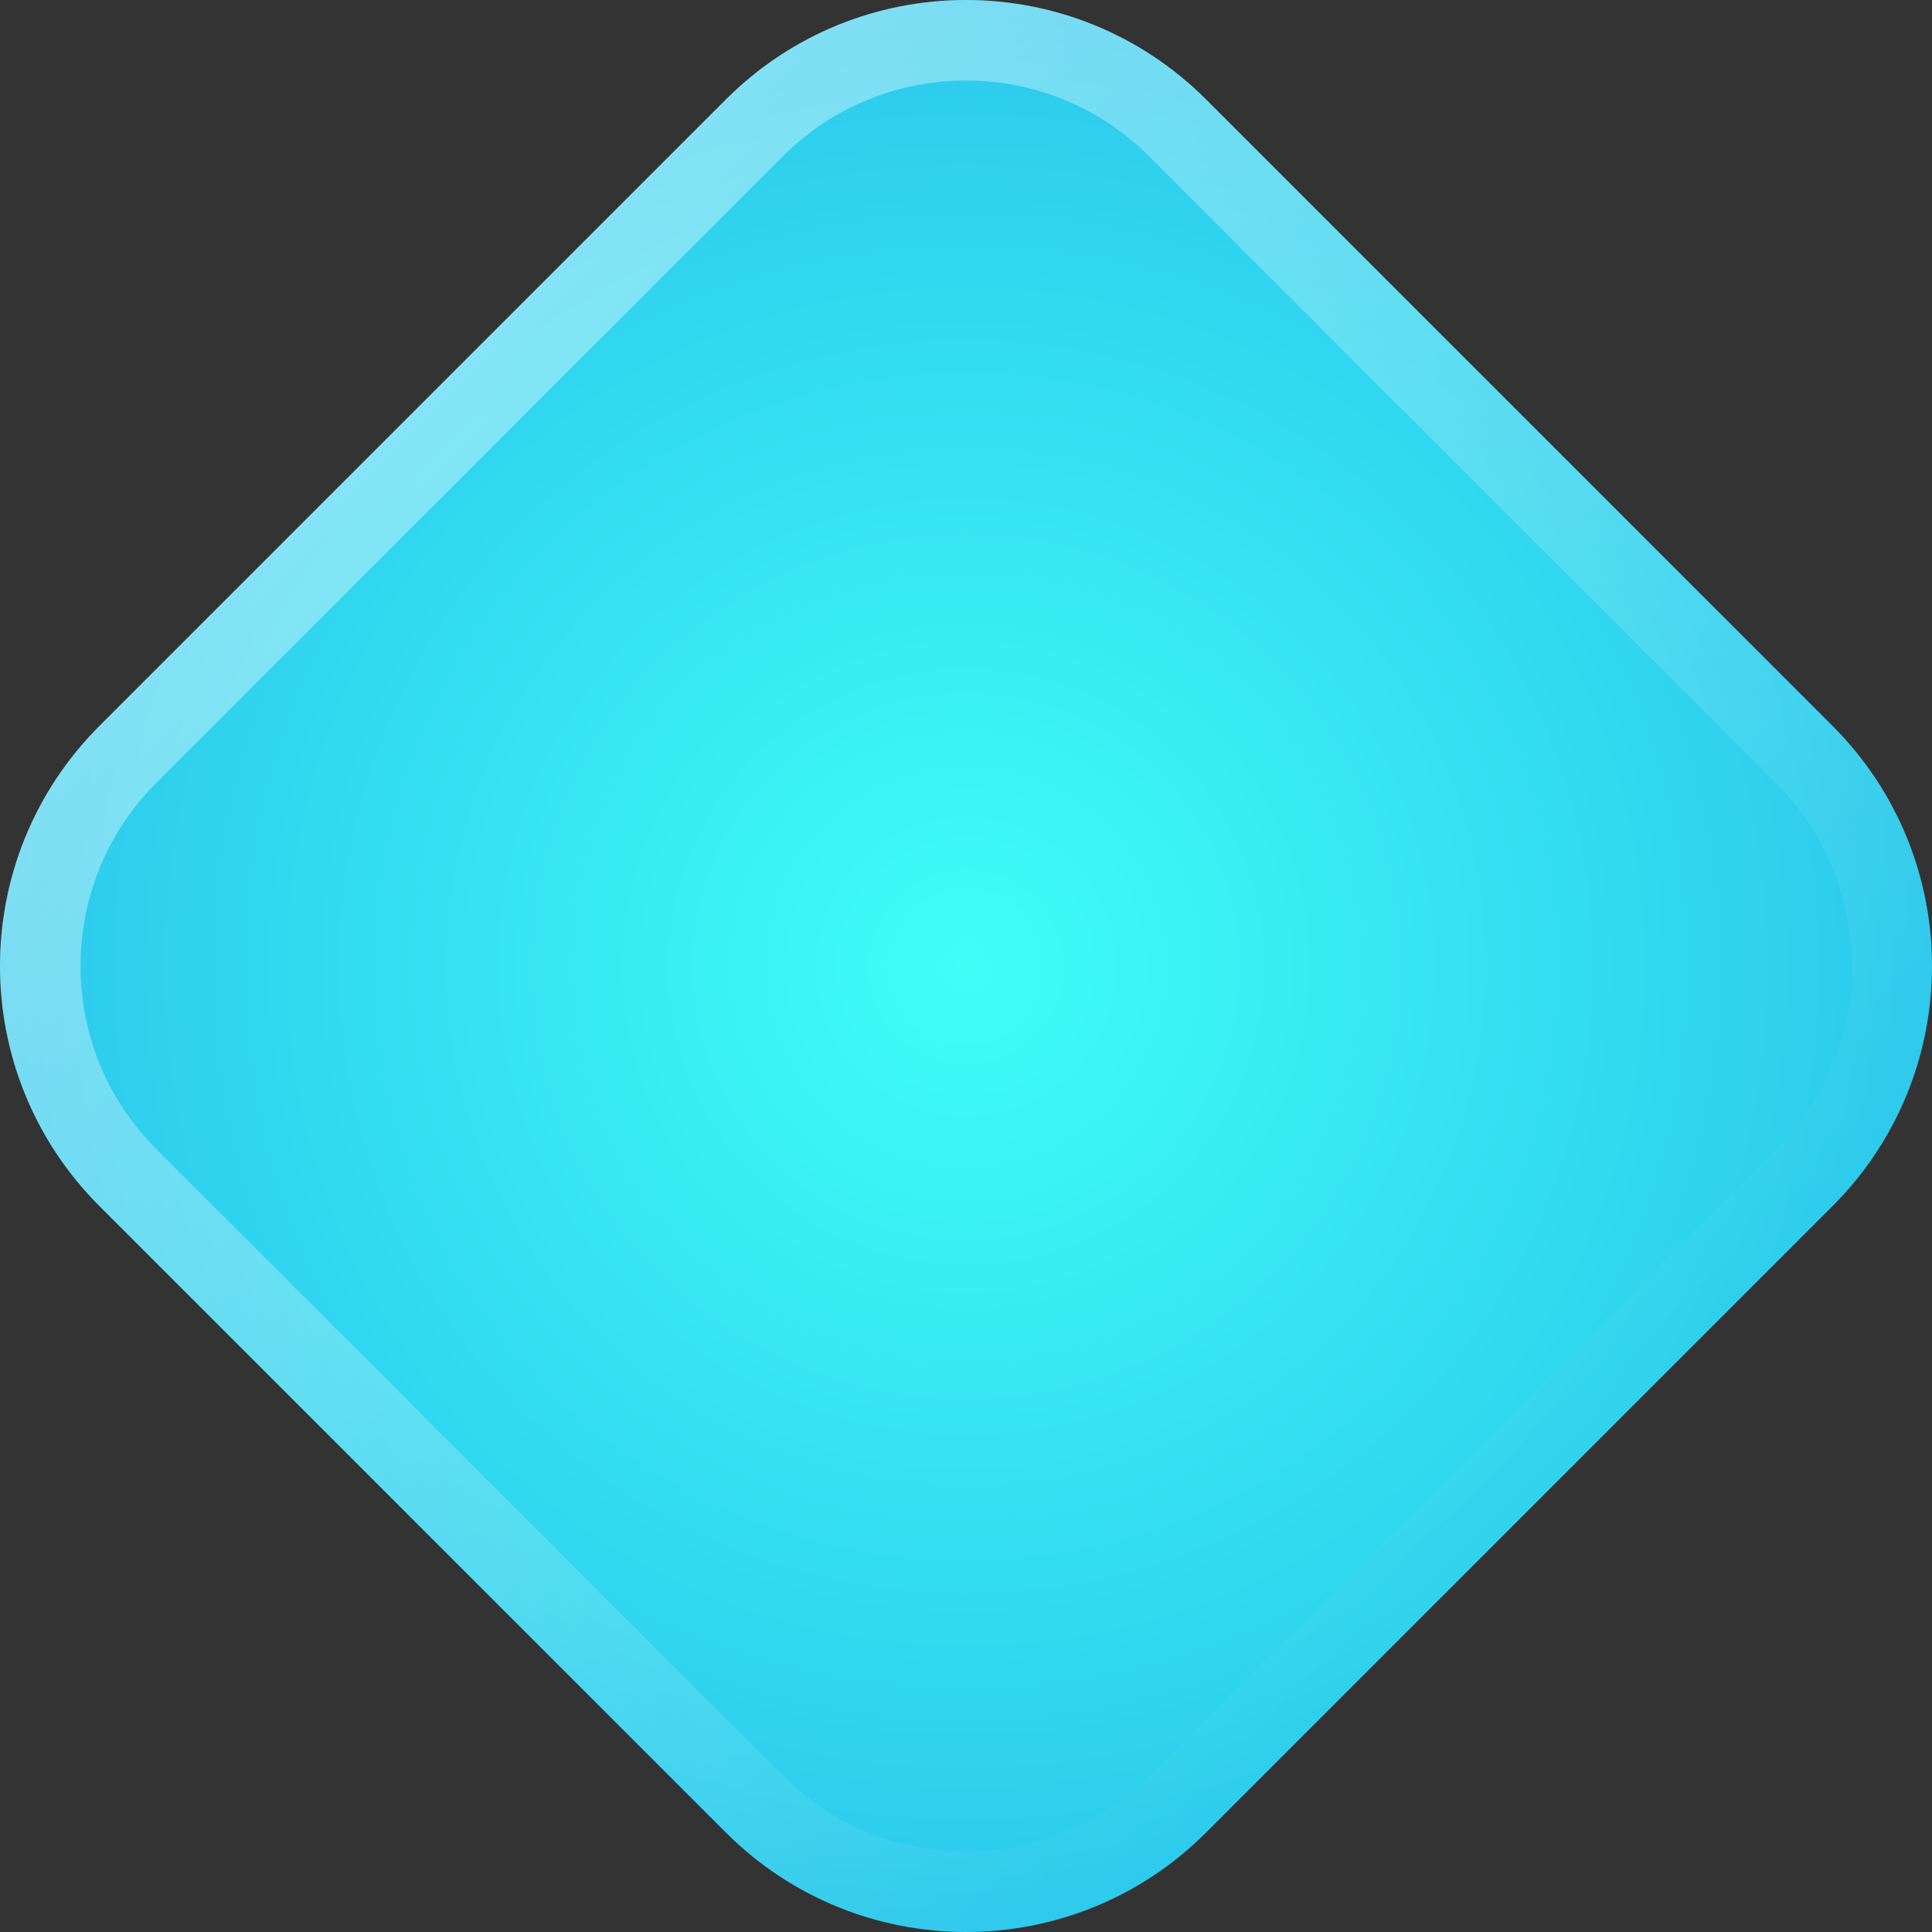 <svg width="24" height="24" viewBox="0 0 24 24" fill="none" xmlns="http://www.w3.org/2000/svg">
<rect x="0" y="0" width="24" height="24" fill="#333333" stroke="none"/>
<path d="M1.236 14.983C-0.412 13.335 -0.412 10.665 1.236 9.017L9.017 1.236C10.665 -0.412 13.335 -0.412 14.983 1.236L22.764 9.017C24.412 10.665 24.412 13.335 22.764 14.983L14.983 22.764C13.335 24.412 10.665 24.412 9.017 22.764L1.236 14.983Z" fill="url(#paint0_diamond_707:3777)"/>
<path d="M1.589 9.371L9.371 1.589C10.823 0.137 13.177 0.137 14.629 1.589L22.411 9.371C23.863 10.823 23.863 13.177 22.411 14.629L14.629 22.411C13.177 23.863 10.823 23.863 9.371 22.411L1.589 14.629C0.137 13.177 0.137 10.823 1.589 9.371Z" stroke="url(#paint1_linear_707:3777)" stroke-opacity="0.4"/>
<defs>
<radialGradient id="paint0_diamond_707:3777" cx="0" cy="0" r="1" gradientUnits="userSpaceOnUse" gradientTransform="translate(12 12.009) rotate(90) scale(17.883)">
<stop stop-color="#3FFFF7"/>
<stop offset="1" stop-color="#23ADE6"/>
</radialGradient>
<linearGradient id="paint1_linear_707:3777" x1="5.126" y1="5.126" x2="18.874" y2="18.874" gradientUnits="userSpaceOnUse">
<stop stop-color="white"/>
<stop offset="1" stop-color="white" stop-opacity="0"/>
</linearGradient>
</defs>
</svg>
